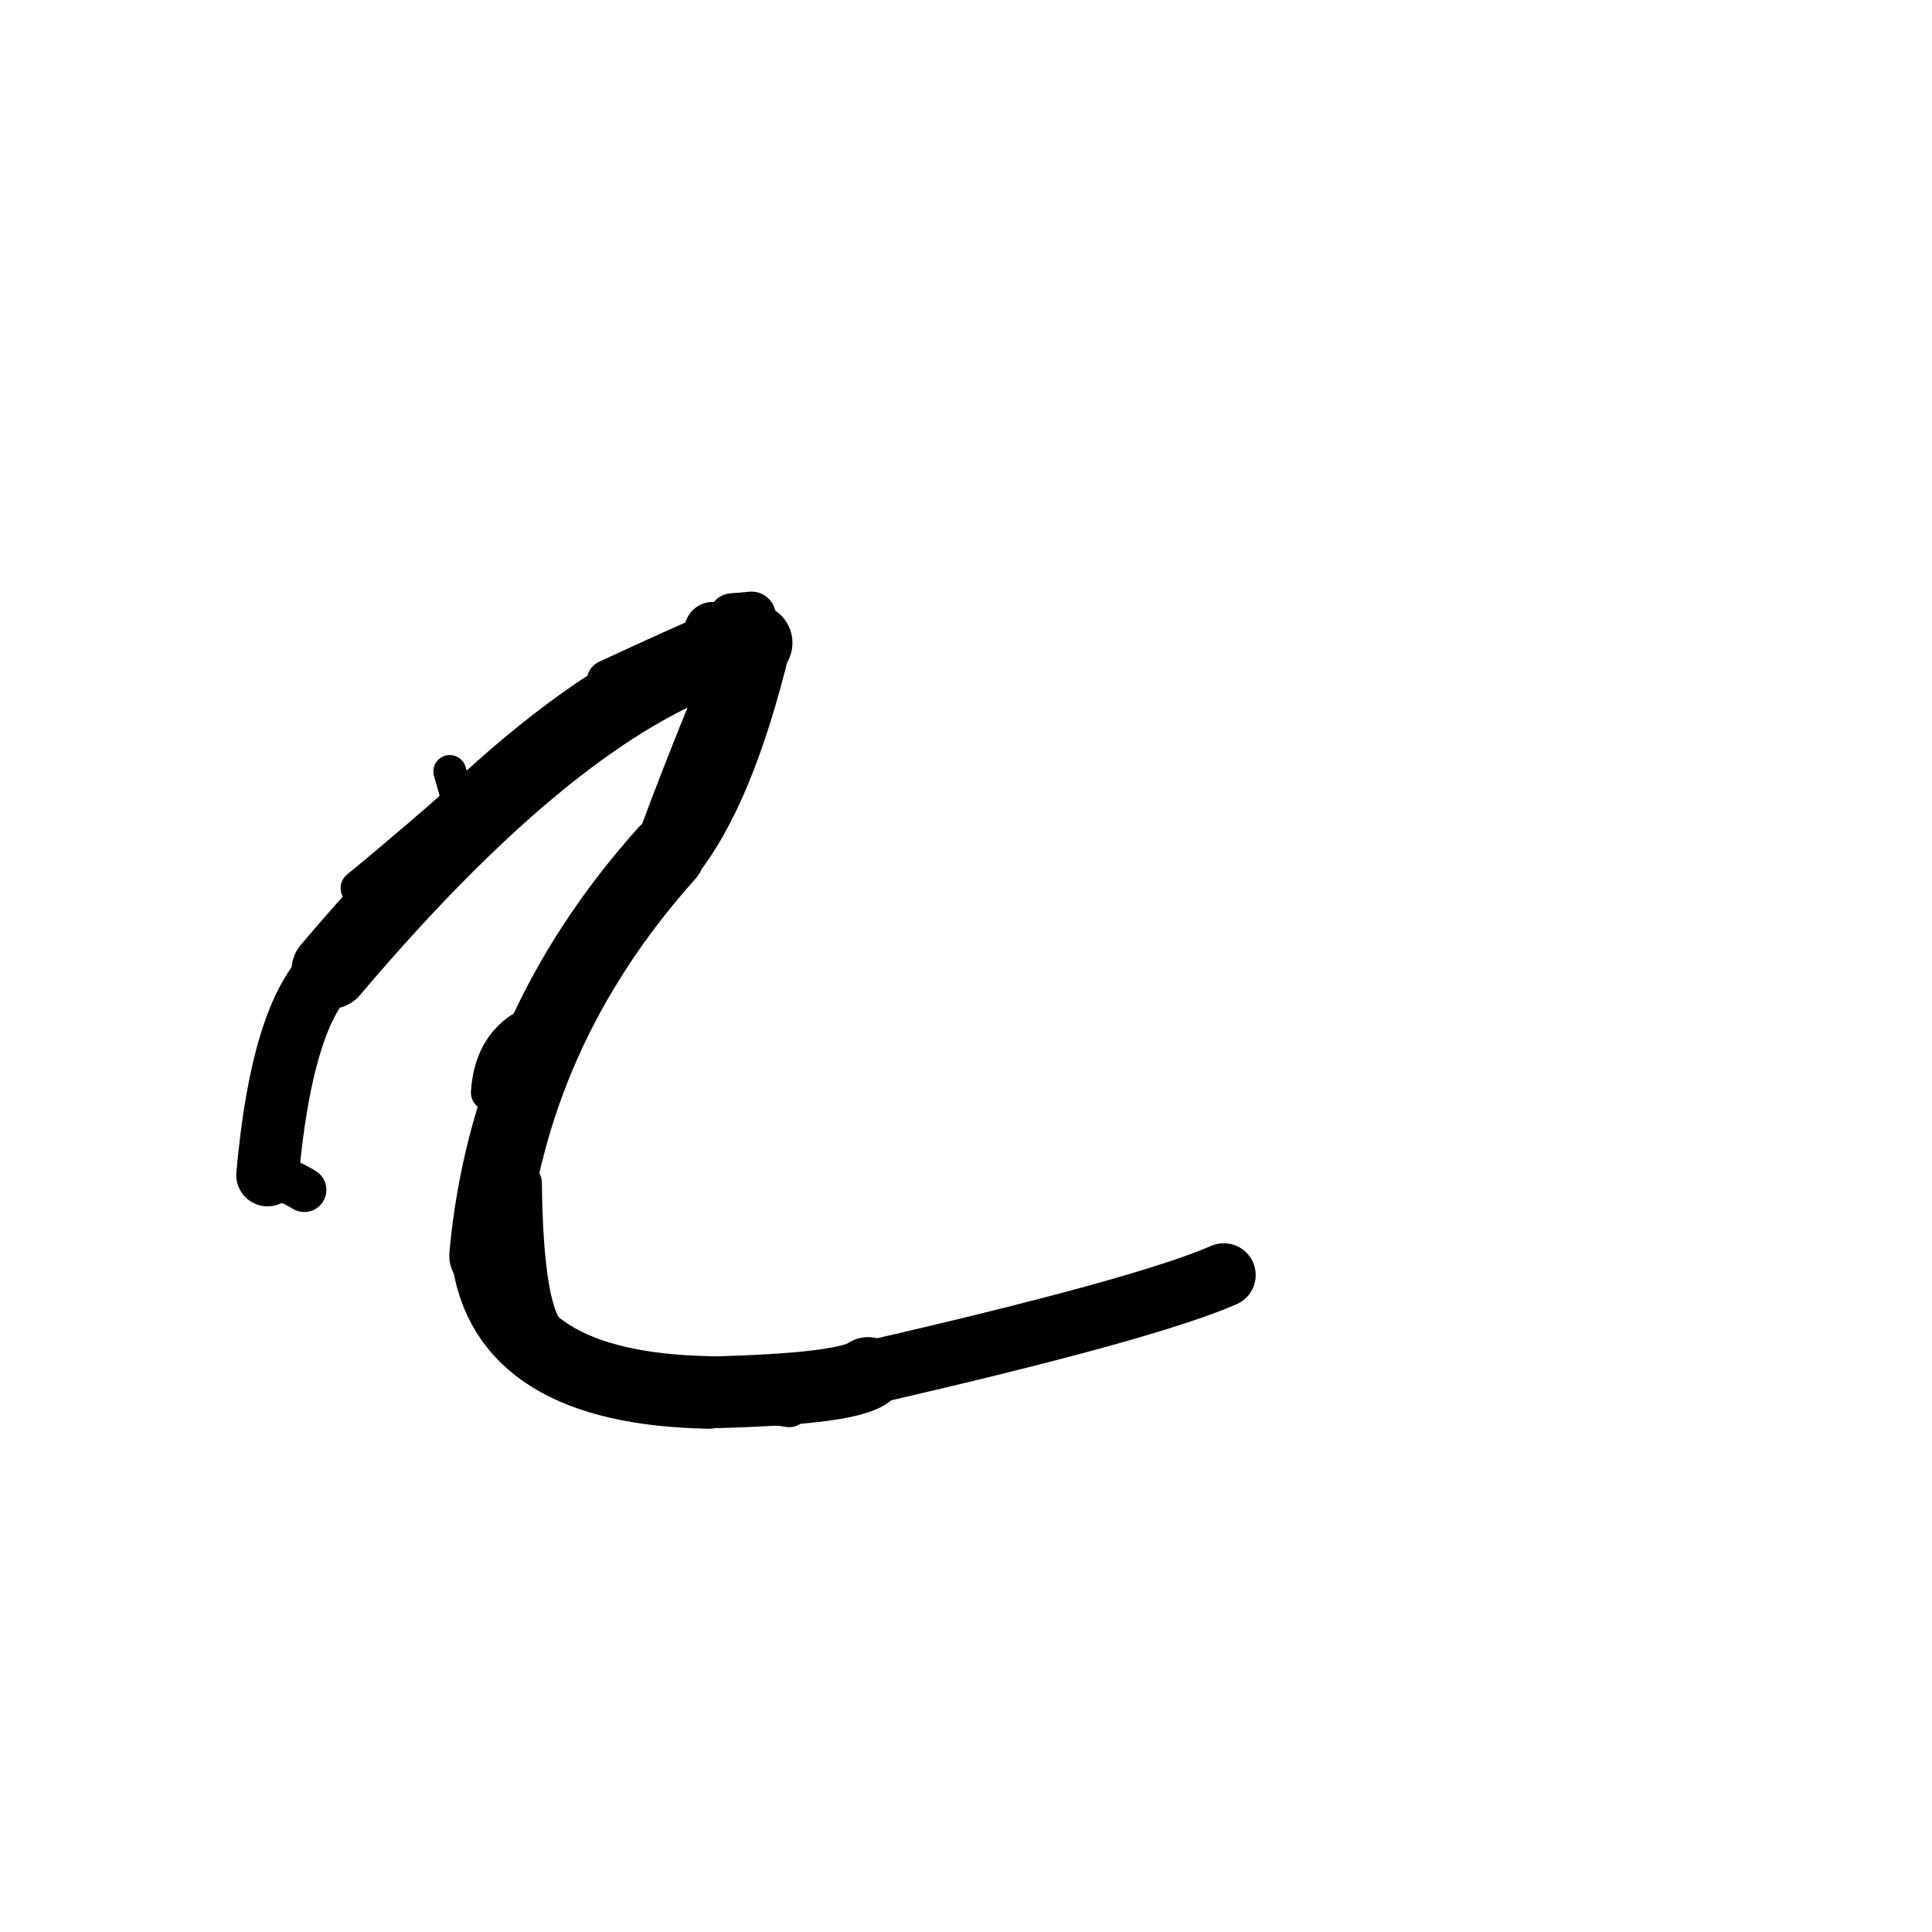 <?xml version="1.0" ?>
<svg height="140" width="140" xmlns="http://www.w3.org/2000/svg">
  <path d="M 88.686, 92.397 Q 82.922, 94.903, 62.892, 99.494 " fill="none" id="curve_2" stroke="#000000" stroke-linecap="round" stroke-linejoin="round" stroke-width="4.611"/>
  <path d="M 62.892, 99.494 Q 61.331, 100.67, 51.357, 100.9 " fill="none" id="curve_2" stroke="#000000" stroke-linecap="round" stroke-linejoin="round" stroke-width="5.203"/>
  <path d="M 51.357, 100.9 Q 36.544, 100.623, 35.336, 90.982 " fill="none" id="curve_2" stroke="#000000" stroke-linecap="round" stroke-linejoin="round" stroke-width="5.259"/>
  <path d="M 35.336, 90.982 Q 36.817, 74.674, 48.318, 61.833 " fill="none" id="curve_2" stroke="#000000" stroke-linecap="round" stroke-linejoin="round" stroke-width="5.559"/>
  <path d="M 48.318, 61.833 Q 52.027, 57.244, 54.612, 46.583 " fill="none" id="curve_2" stroke="#000000" stroke-linecap="round" stroke-linejoin="round" stroke-width="5.394"/>
  <path d="M 54.612, 46.583 Q 41.578, 49.454, 23.939, 70.293 " fill="none" id="curve_2" stroke="#000000" stroke-linecap="round" stroke-linejoin="round" stroke-width="5.624"/>
  <path d="M 23.939, 70.293 Q 20.428, 73.54, 19.387, 85.148 " fill="none" id="curve_2" stroke="#000000" stroke-linecap="round" stroke-linejoin="round" stroke-width="4.536"/>
  <path d="M 19.387, 85.148 Q 20.875, 85.484, 22.047, 86.224 " fill="none" id="curve_2" stroke="#000000" stroke-linecap="round" stroke-linejoin="round" stroke-width="3.206"/>
  <path d="M 53.025, 45.755 Q 52.451, 45.724, 51.642, 45.664 " fill="none" id="curve_4" stroke="#000000" stroke-linecap="round" stroke-linejoin="round" stroke-width="4.09"/>
  <path d="M 33.317, 58.515 Q 33.121, 57.726, 32.594, 55.904 " fill="none" id="curve_18" stroke="#000000" stroke-linecap="round" stroke-linejoin="round" stroke-width="2.38"/>
  <path d="M 35.191, 86.309 Q 35.792, 77.757, 40.604, 74.208 " fill="none" id="curve_22" stroke="#000000" stroke-linecap="round" stroke-linejoin="round" stroke-width="2.699"/>
  <path d="M 46.659, 63.406 Q 50.715, 59.281, 53.237, 46.021 " fill="none" id="curve_26" stroke="#000000" stroke-linecap="round" stroke-linejoin="round" stroke-width="3.505"/>
  <path d="M 52.517, 45.517 Q 49.697, 46.705, 44.036, 49.332 " fill="none" id="curve_31" stroke="#000000" stroke-linecap="round" stroke-linejoin="round" stroke-width="3.024"/>
  <path d="M 37.836, 85.718 Q 37.945, 95.386, 39.784, 96.831 " fill="none" id="curve_47" stroke="#000000" stroke-linecap="round" stroke-linejoin="round" stroke-width="2.859"/>
  <path d="M 25.955, 64.355 Q 29.641, 61.355, 36.217, 55.563 " fill="none" id="curve_48" stroke="#000000" stroke-linecap="round" stroke-linejoin="round" stroke-width="2.547"/>
  <path d="M 36.217, 55.563 Q 38.977, 52.599, 47.952, 50.209 " fill="none" id="curve_48" stroke="#000000" stroke-linecap="round" stroke-linejoin="round" stroke-width="2.615"/>
  <path d="M 47.225, 62.347 Q 49.122, 56.999, 52.303, 49.299 " fill="none" id="curve_49" stroke="#000000" stroke-linecap="round" stroke-linejoin="round" stroke-width="3.099"/>
  <path d="M 53.074, 44.728 Q 53.71, 44.687, 54.468, 44.612 " fill="none" id="curve_89" stroke="#000000" stroke-linecap="round" stroke-linejoin="round" stroke-width="3.482"/>
  <path d="M 35.479, 79.157 Q 35.742, 75.121, 39.382, 73.93 " fill="none" id="curve_116" stroke="#000000" stroke-linecap="round" stroke-linejoin="round" stroke-width="2.712"/>
  <path d="M 51.532, 101.438 Q 54.594, 101.597, 57.193, 101.996 " fill="none" id="curve_123" stroke="#000000" stroke-linecap="round" stroke-linejoin="round" stroke-width="2.847"/>
</svg>
